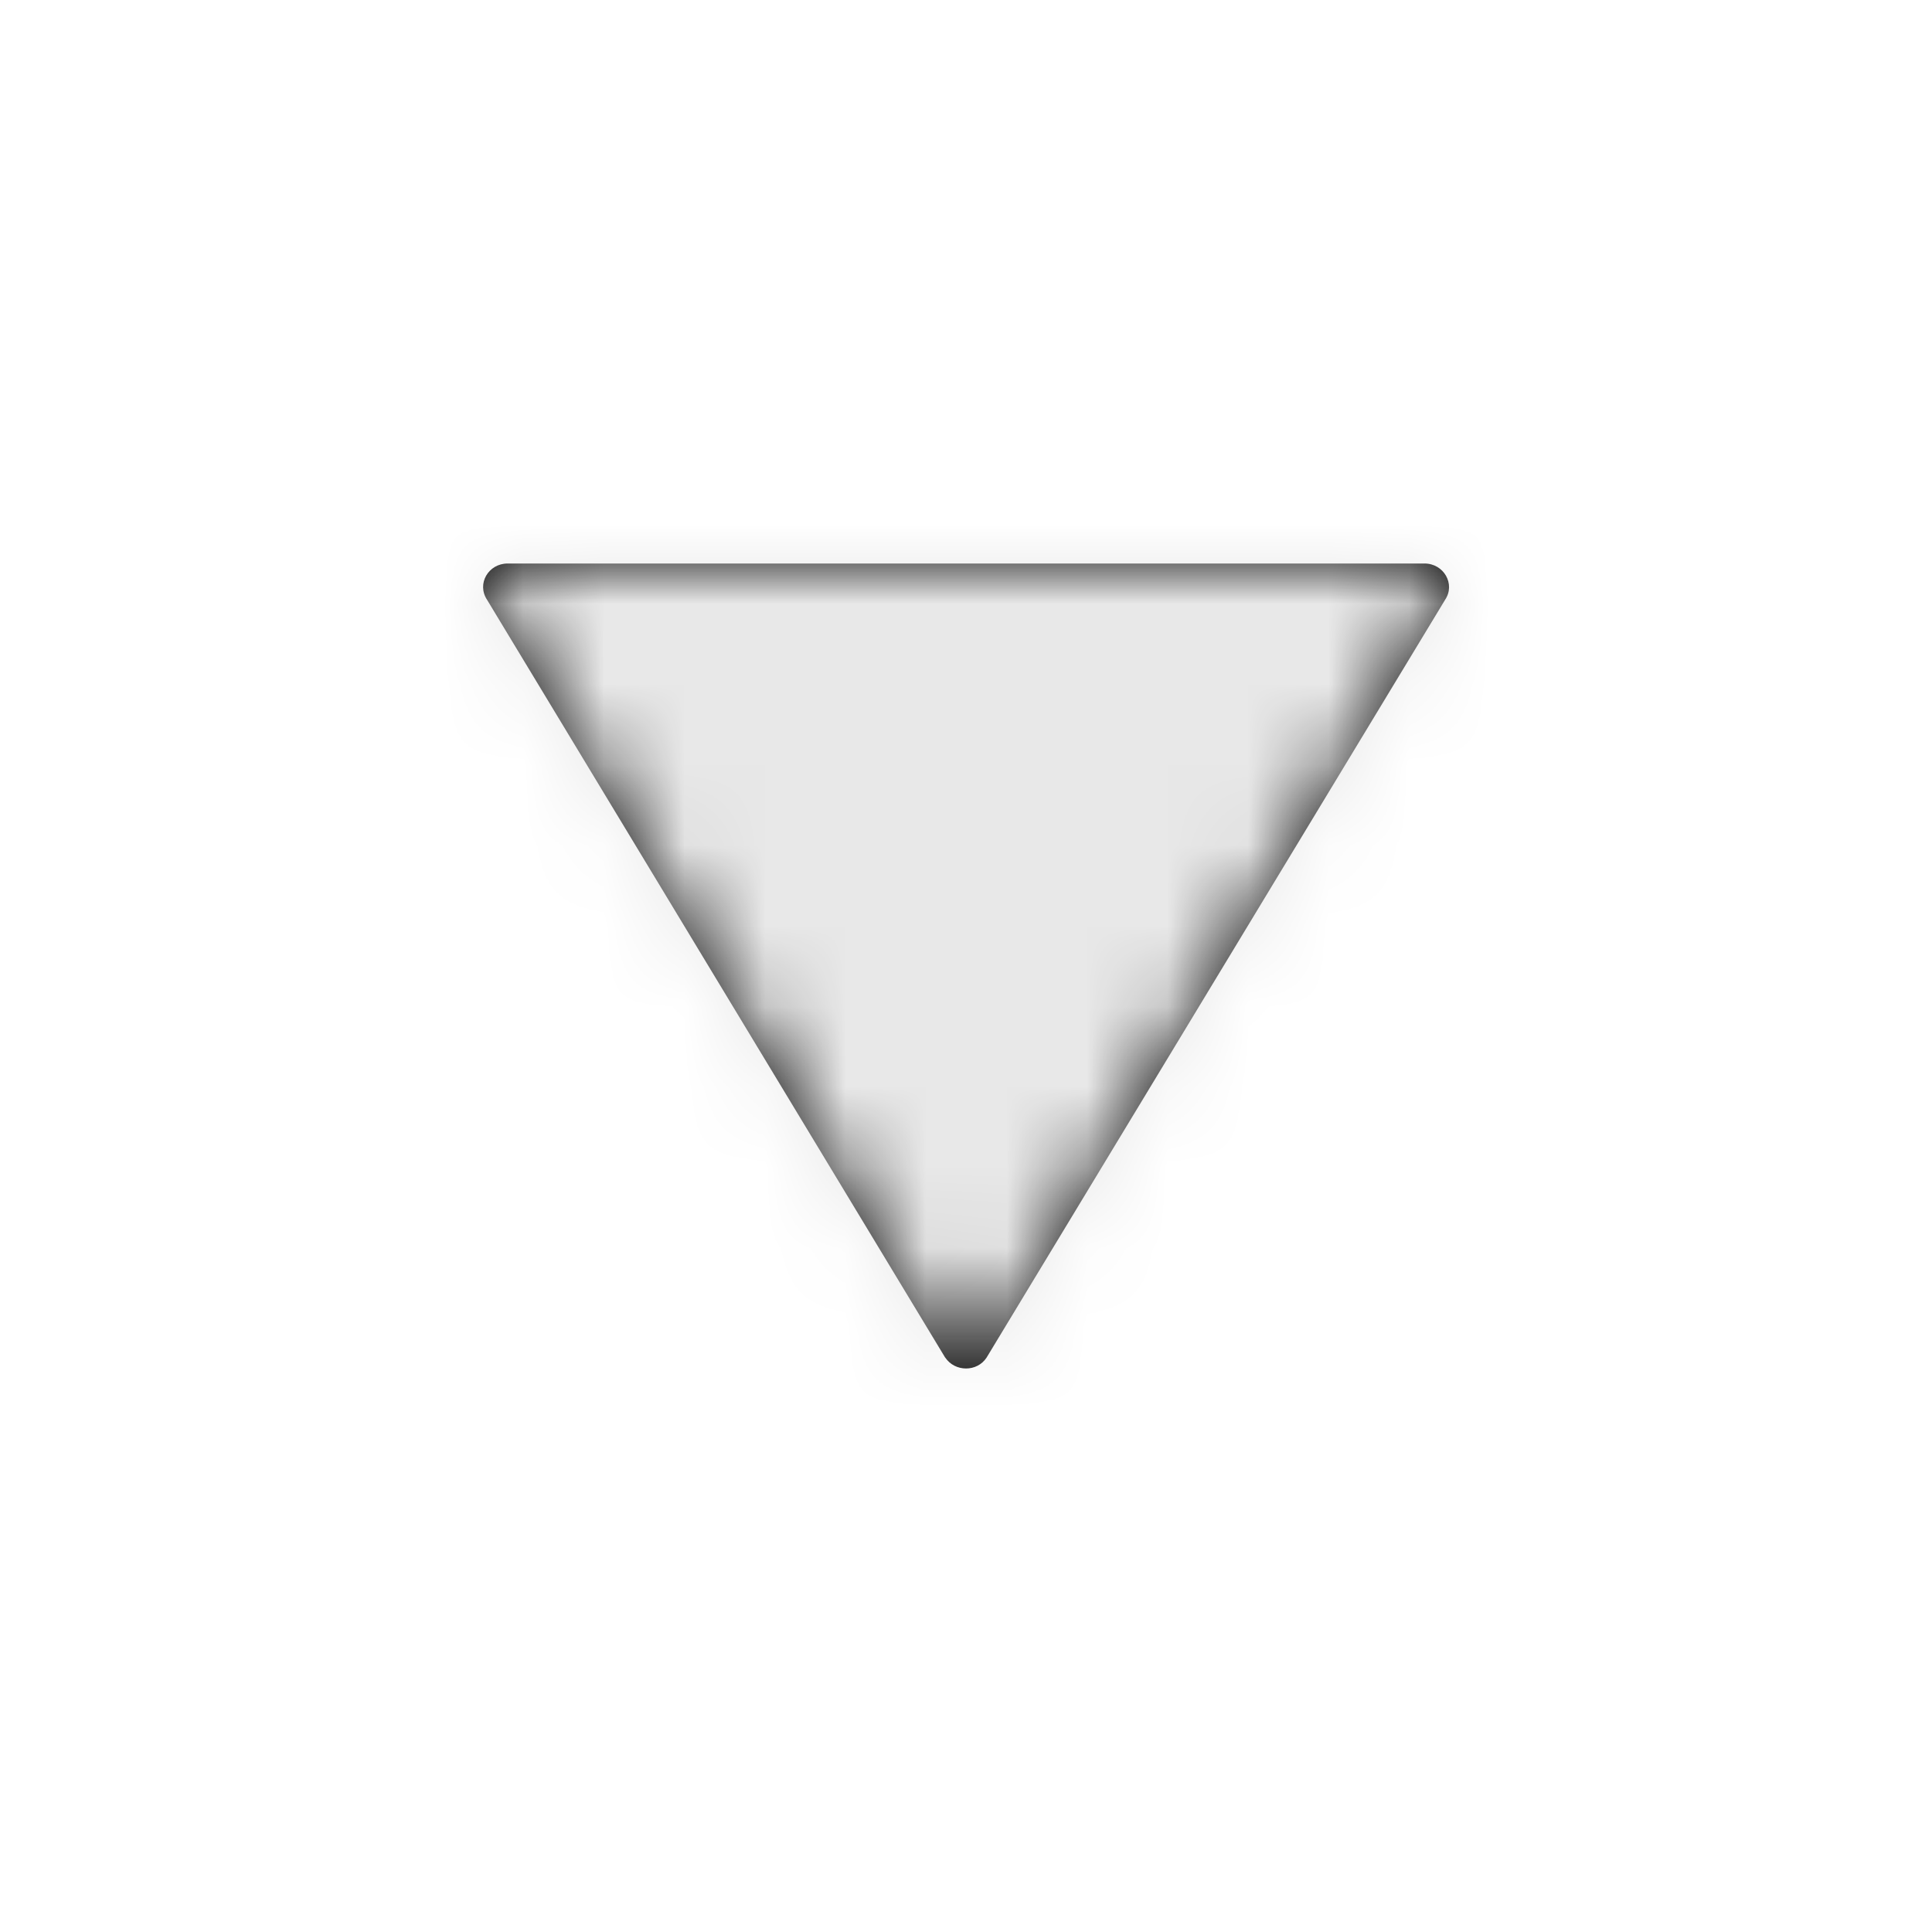 <svg xmlns="http://www.w3.org/2000/svg" xmlns:xlink="http://www.w3.org/1999/xlink" width="24" height="24" viewBox="0 0 24 24">
    <defs>
        <path id="lxzyr30s7a" d="M11.741 16.864L6.05 7.45c-.13-.197.016-.45.257-.45h11.388c.241 0 .387.256.257.45l-5.696 9.414c-.117.181-.393.181-.514 0z"/>
    </defs>
    <g fill="none" fill-rule="evenodd">
        <g>
            <g transform="translate(-128 -856) translate(128 856)">
                <path d="M0 0H24V24H0z"/>
                <mask id="ouxtuaaz6b" fill="#fff">
                    <use xlink:href="#lxzyr30s7a"/>
                </mask>
                <use fill="#000" fill-rule="nonzero" xlink:href="#lxzyr30s7a"/>
                <g fill="#e8e8e8" mask="url(#ouxtuaaz6b)">
                    <path d="M0 0H24V24H0z"/>
                </g>
            </g>
        </g>
    </g>
</svg>
